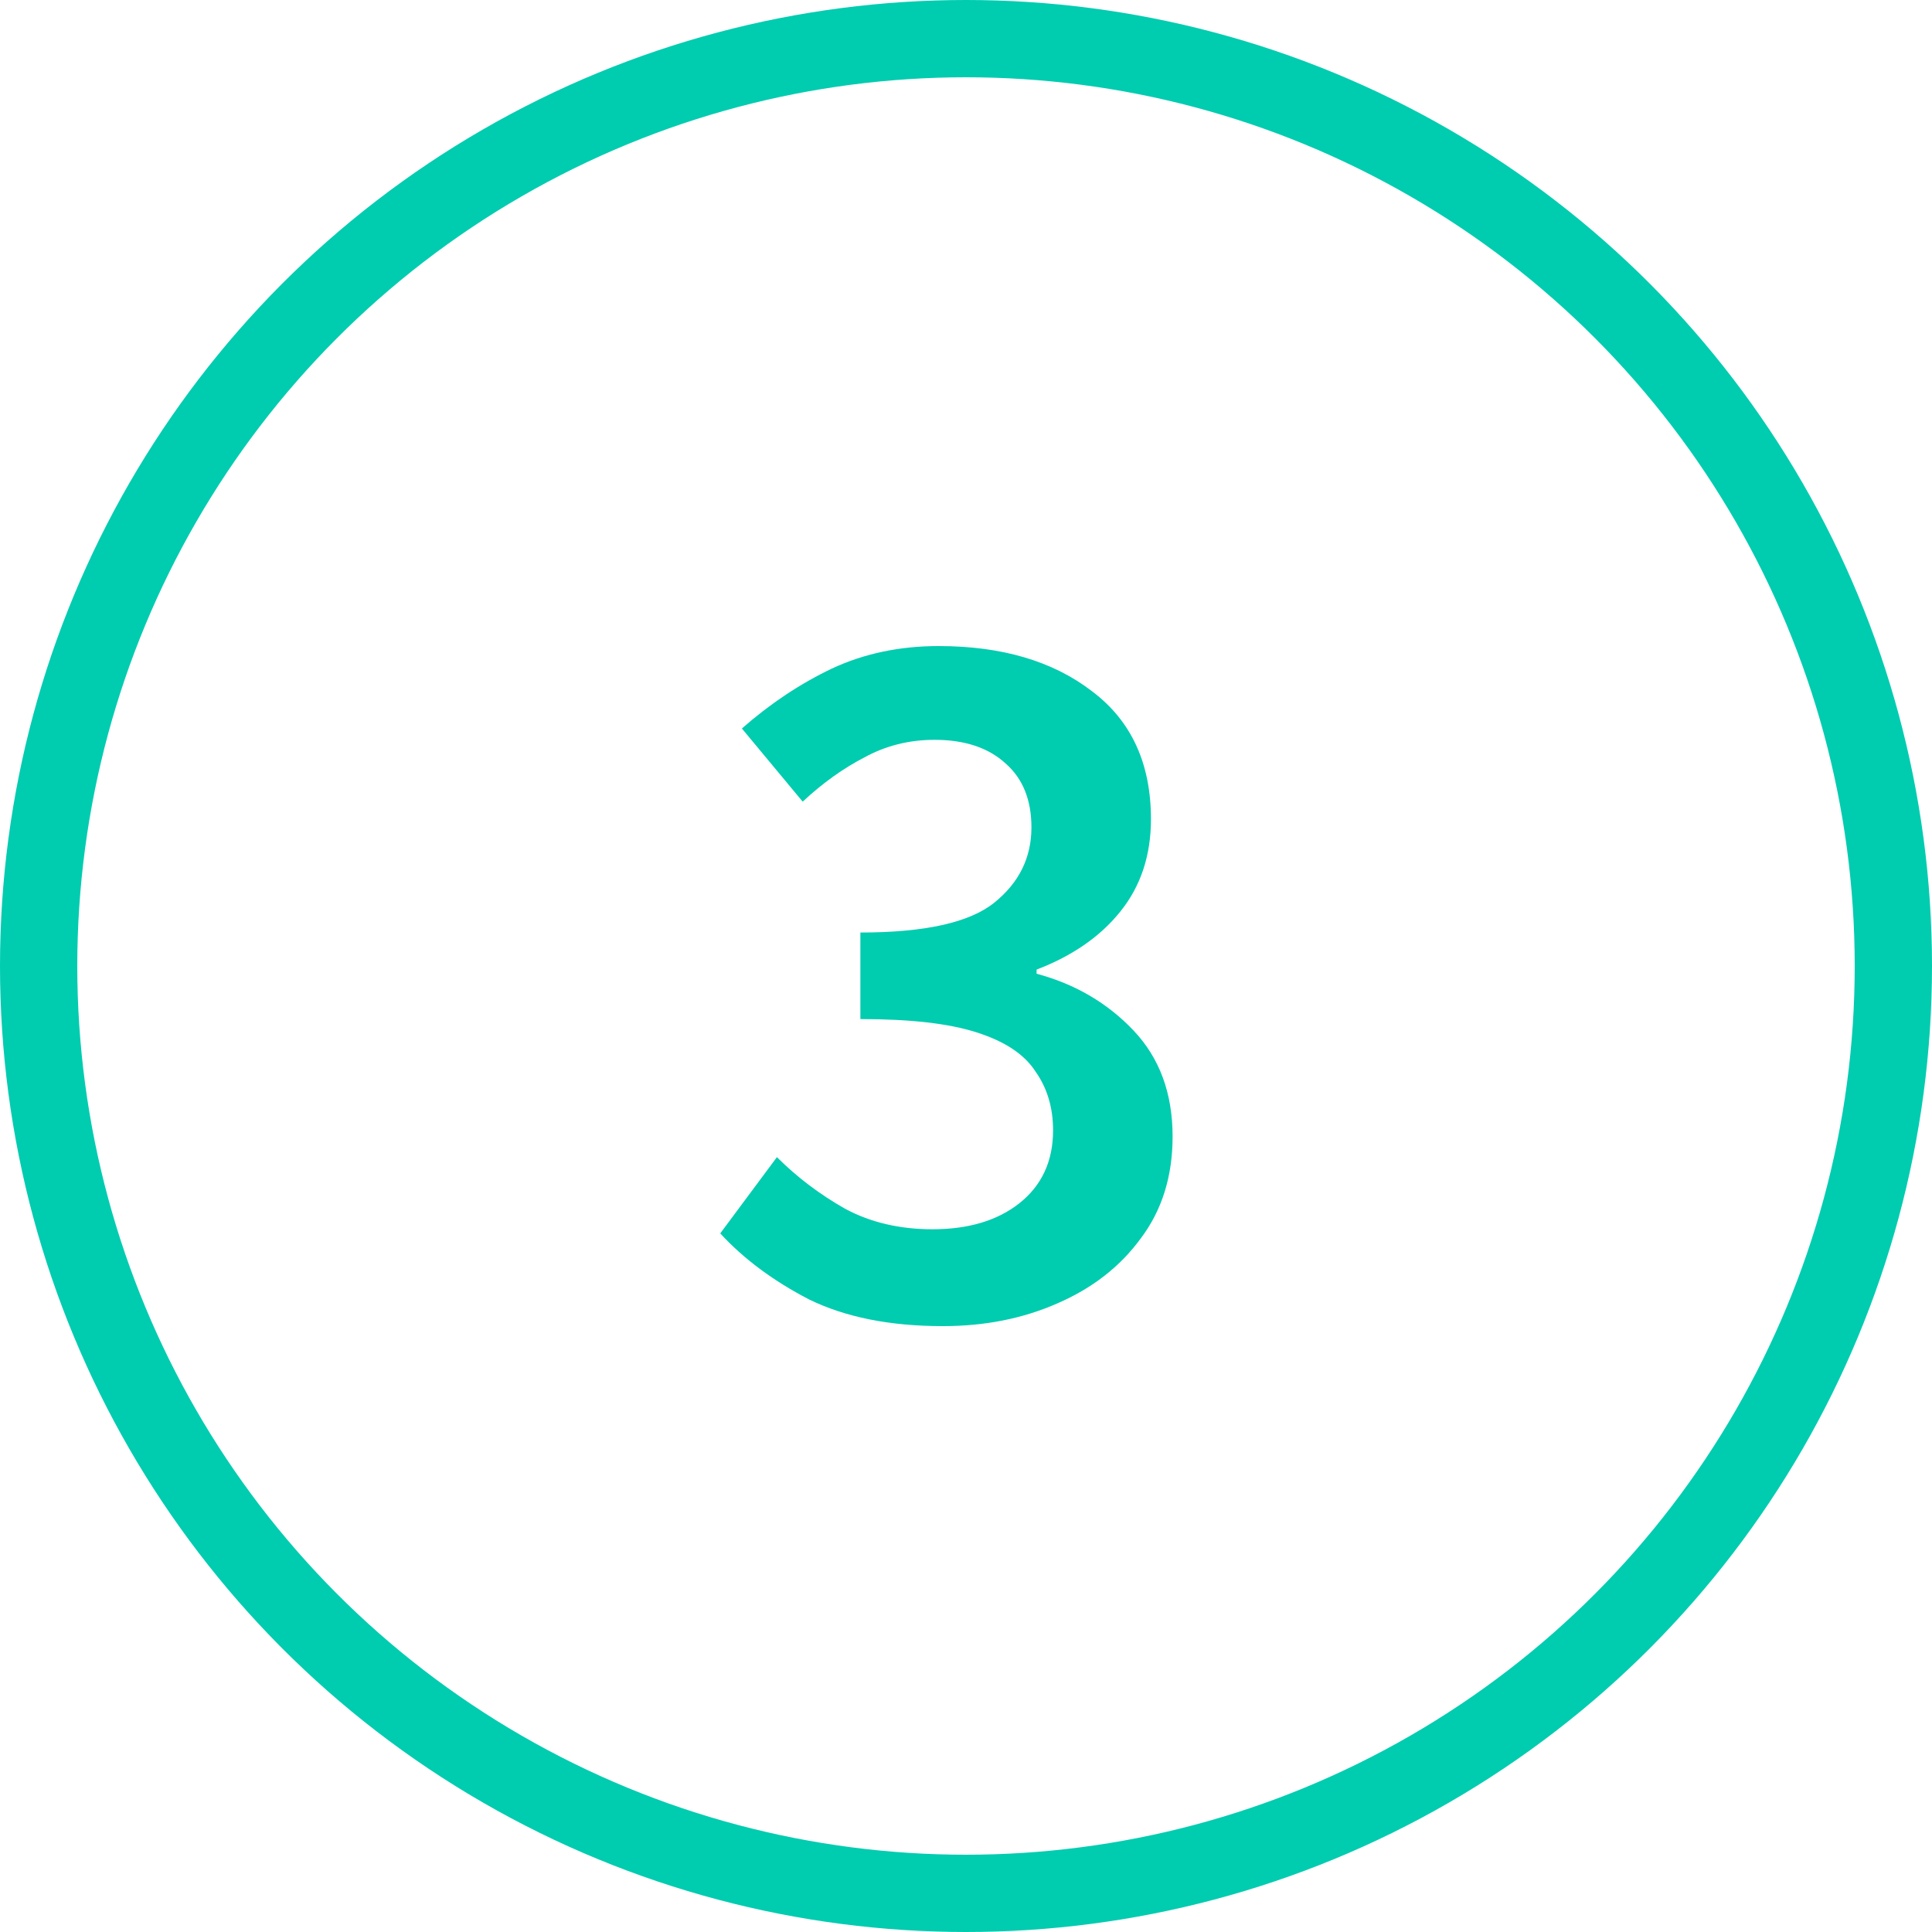 <svg width="75" height="75" viewBox="0 0 75 75" fill="none" xmlns="http://www.w3.org/2000/svg">
<circle cx="37.5" cy="37.5" r="36" stroke="#00CCB0" stroke-width="3"/>
<path d="M36.6 51.48C34.547 51.48 32.813 51.133 31.4 50.44C30.013 49.72 28.867 48.867 27.96 47.88L30.16 44.92C30.933 45.693 31.813 46.36 32.8 46.92C33.787 47.453 34.92 47.72 36.2 47.72C37.587 47.72 38.707 47.387 39.56 46.72C40.44 46.027 40.88 45.08 40.88 43.88C40.88 43 40.653 42.24 40.2 41.6C39.773 40.933 39.013 40.427 37.92 40.08C36.853 39.733 35.347 39.56 33.4 39.56V36.2C35.907 36.2 37.64 35.813 38.6 35.04C39.56 34.267 40.04 33.293 40.04 32.12C40.04 31.053 39.707 30.227 39.04 29.64C38.373 29.027 37.453 28.72 36.28 28.72C35.293 28.72 34.387 28.947 33.56 29.4C32.733 29.827 31.933 30.4 31.16 31.12L28.8 28.28C29.893 27.32 31.053 26.547 32.28 25.96C33.533 25.373 34.92 25.08 36.44 25.08C38.893 25.08 40.88 25.667 42.4 26.84C43.92 27.987 44.68 29.64 44.68 31.8C44.68 33.213 44.28 34.413 43.48 35.4C42.707 36.36 41.627 37.107 40.24 37.64V37.8C41.733 38.2 42.987 38.933 44 40C45.013 41.067 45.52 42.44 45.52 44.12C45.52 45.667 45.107 46.987 44.28 48.08C43.48 49.173 42.4 50.013 41.04 50.6C39.707 51.187 38.227 51.48 36.6 51.48Z" fill="#00CCB0"/>
</svg>
